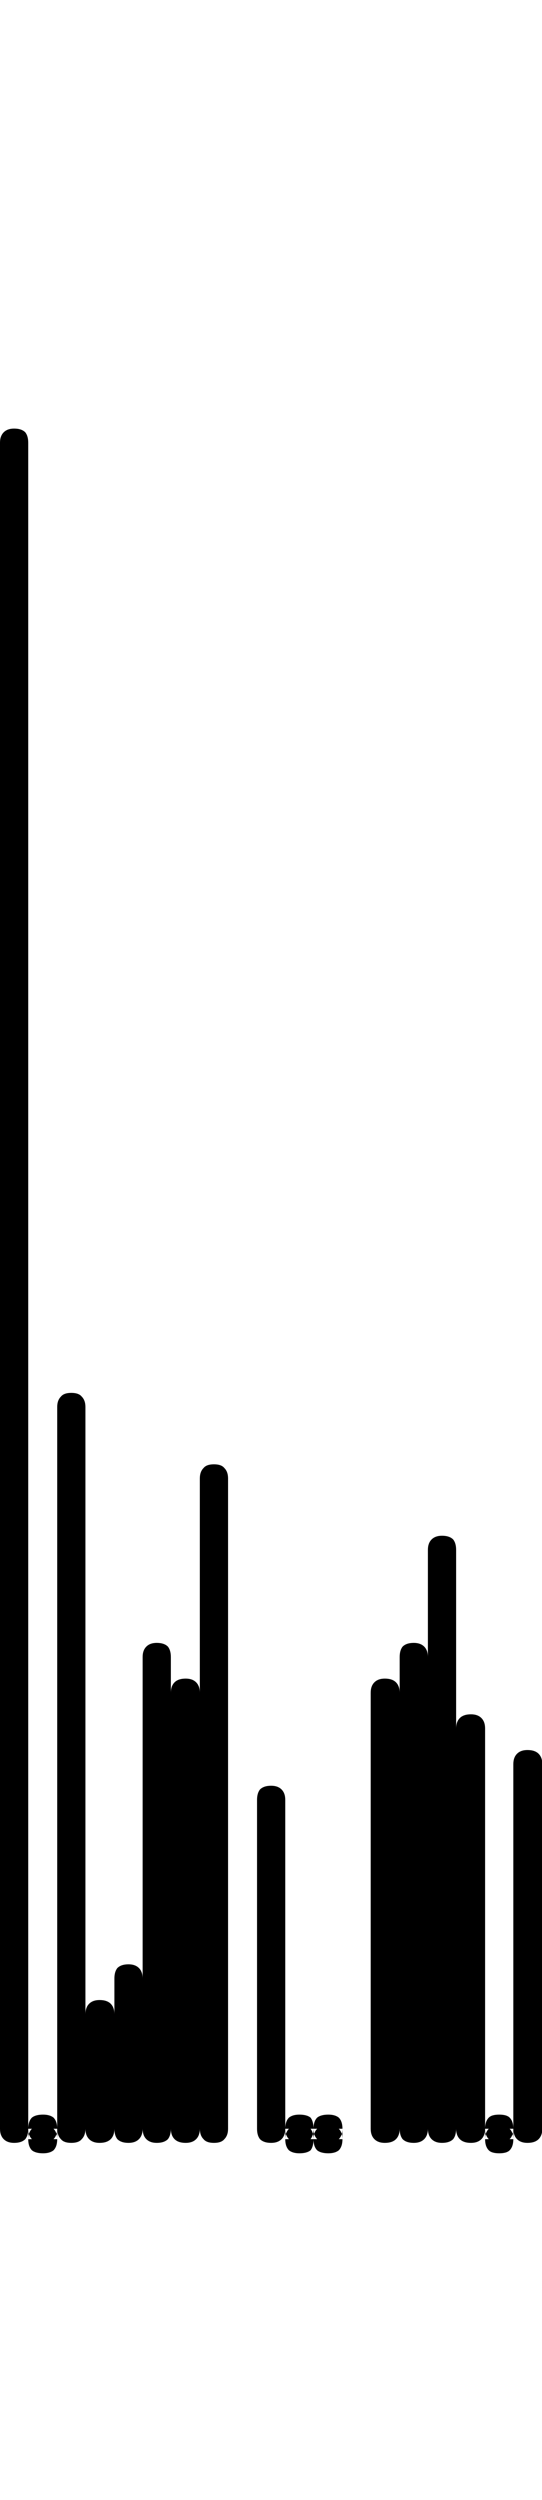 <svg xmlns="http://www.w3.org/2000/svg" xmlns:xlink="http://www.w3.org/1999/xlink" width="7.296" height="33.6"><path fill="black" d="M0 5.95L0 28.61L0.38 28.61L0.38 5.95L0 5.95ZM0.19 28.42L0.19 28.42Q0.10 28.42 0.05 28.46Q0 28.51 0 28.61L0 28.61L0 28.61Q0 28.70 0.05 28.75Q0.10 28.80 0.19 28.80L0.19 28.80L0.19 28.80Q0.29 28.80 0.34 28.75Q0.38 28.70 0.38 28.61L0.38 28.61L0.38 28.61Q0.38 28.51 0.34 28.46Q0.29 28.42 0.19 28.42L0.19 28.42ZM0.19 5.76L0.19 5.76Q0.10 5.76 0.05 5.81Q0 5.86 0 5.95L0 5.95L0 5.95Q0 6.05 0.05 6.10Q0.10 6.14 0.19 6.14L0.19 6.14L0.19 6.14Q0.29 6.14 0.34 6.10Q0.38 6.05 0.38 5.95L0.38 5.95L0.38 5.95Q0.38 5.86 0.34 5.81Q0.29 5.76 0.19 5.76L0.19 5.76ZM0.38 28.75L0.38 28.61L0.77 28.61L0.77 28.75L0.38 28.75ZM0.58 28.42L0.58 28.42Q0.48 28.42 0.43 28.46Q0.38 28.51 0.38 28.61L0.38 28.61L0.38 28.61Q0.38 28.70 0.43 28.75Q0.48 28.80 0.58 28.80L0.58 28.80L0.58 28.80Q0.67 28.80 0.72 28.75Q0.77 28.70 0.77 28.61L0.77 28.61L0.77 28.61Q0.77 28.51 0.72 28.46Q0.67 28.42 0.58 28.42L0.58 28.42ZM0.58 28.56L0.58 28.56Q0.48 28.56 0.43 28.61Q0.38 28.66 0.38 28.75L0.38 28.75L0.38 28.75Q0.38 28.85 0.43 28.90Q0.48 28.94 0.58 28.94L0.58 28.94L0.58 28.94Q0.67 28.94 0.72 28.90Q0.77 28.85 0.77 28.75L0.77 28.75L0.77 28.75Q0.77 28.66 0.72 28.61Q0.67 28.56 0.58 28.56L0.58 28.56ZM0.77 18.91L0.77 28.61L1.15 28.61L1.15 18.91L0.77 18.91ZM0.96 28.42L0.96 28.42Q0.86 28.42 0.82 28.46Q0.77 28.51 0.77 28.61L0.77 28.61L0.77 28.61Q0.77 28.70 0.82 28.75Q0.86 28.80 0.96 28.80L0.96 28.80L0.96 28.80Q1.06 28.80 1.10 28.75Q1.15 28.70 1.15 28.61L1.15 28.61L1.15 28.61Q1.15 28.51 1.10 28.46Q1.06 28.42 0.96 28.42L0.96 28.42ZM0.96 18.72L0.96 18.72Q0.86 18.72 0.82 18.77Q0.77 18.82 0.77 18.91L0.77 18.91L0.77 18.91Q0.77 19.01 0.82 19.06Q0.86 19.10 0.96 19.10L0.96 19.10L0.96 19.10Q1.06 19.10 1.10 19.06Q1.15 19.01 1.15 18.91L1.15 18.91L1.15 18.91Q1.15 18.82 1.10 18.77Q1.06 18.72 0.96 18.72L0.96 18.72ZM1.15 27.07L1.15 28.61L1.54 28.61L1.54 27.07L1.15 27.07ZM1.34 28.42L1.34 28.42Q1.25 28.42 1.20 28.46Q1.15 28.51 1.15 28.61L1.15 28.61L1.15 28.61Q1.15 28.70 1.20 28.75Q1.25 28.80 1.34 28.80L1.34 28.80L1.34 28.80Q1.44 28.80 1.49 28.75Q1.54 28.70 1.54 28.61L1.54 28.61L1.54 28.61Q1.54 28.51 1.49 28.46Q1.44 28.42 1.34 28.42L1.34 28.42ZM1.34 26.88L1.34 26.88Q1.25 26.88 1.20 26.93Q1.15 26.98 1.15 27.07L1.15 27.07L1.15 27.07Q1.15 27.17 1.20 27.22Q1.25 27.26 1.34 27.26L1.34 27.26L1.34 27.26Q1.44 27.26 1.49 27.22Q1.54 27.17 1.54 27.07L1.54 27.07L1.54 27.07Q1.54 26.98 1.49 26.93Q1.44 26.88 1.34 26.88L1.34 26.88ZM1.54 26.59L1.54 28.61L1.92 28.61L1.92 26.59L1.54 26.59ZM1.73 28.42L1.73 28.42Q1.63 28.42 1.58 28.46Q1.54 28.51 1.54 28.61L1.54 28.61L1.54 28.61Q1.54 28.70 1.58 28.75Q1.63 28.80 1.73 28.80L1.73 28.80L1.73 28.80Q1.82 28.80 1.87 28.75Q1.92 28.70 1.92 28.61L1.92 28.61L1.92 28.61Q1.92 28.51 1.87 28.46Q1.82 28.42 1.73 28.42L1.73 28.42ZM1.73 26.40L1.73 26.40Q1.63 26.40 1.58 26.45Q1.54 26.50 1.54 26.59L1.54 26.59L1.54 26.59Q1.54 26.69 1.58 26.74Q1.63 26.78 1.73 26.78L1.73 26.78L1.73 26.78Q1.82 26.78 1.87 26.74Q1.92 26.69 1.92 26.59L1.92 26.59L1.92 26.59Q1.92 26.50 1.87 26.45Q1.82 26.40 1.73 26.40L1.73 26.40ZM1.92 22.27L1.92 28.61L2.30 28.61L2.30 22.27L1.92 22.27ZM2.11 28.42L2.11 28.42Q2.02 28.42 1.97 28.46Q1.92 28.51 1.92 28.61L1.92 28.61L1.92 28.61Q1.92 28.70 1.97 28.75Q2.02 28.80 2.11 28.80L2.11 28.80L2.11 28.80Q2.21 28.80 2.26 28.75Q2.30 28.70 2.30 28.61L2.30 28.61L2.30 28.61Q2.30 28.51 2.26 28.46Q2.21 28.42 2.11 28.42L2.11 28.42ZM2.11 22.08L2.11 22.08Q2.02 22.08 1.97 22.13Q1.92 22.18 1.92 22.27L1.92 22.27L1.92 22.27Q1.92 22.37 1.97 22.42Q2.02 22.46 2.11 22.46L2.11 22.46L2.11 22.46Q2.21 22.46 2.26 22.42Q2.30 22.37 2.30 22.27L2.30 22.27L2.30 22.27Q2.30 22.18 2.26 22.13Q2.21 22.08 2.11 22.08L2.11 22.08ZM2.30 22.75L2.30 28.61L2.69 28.61L2.69 22.75L2.30 22.75ZM2.50 28.42L2.50 28.42Q2.40 28.42 2.35 28.46Q2.30 28.51 2.30 28.61L2.30 28.61L2.30 28.61Q2.30 28.70 2.35 28.75Q2.40 28.80 2.50 28.80L2.50 28.80L2.50 28.80Q2.59 28.80 2.64 28.75Q2.69 28.70 2.69 28.61L2.69 28.61L2.69 28.61Q2.69 28.51 2.64 28.46Q2.59 28.42 2.50 28.42L2.50 28.42ZM2.50 22.56L2.50 22.56Q2.40 22.56 2.35 22.61Q2.30 22.66 2.30 22.75L2.30 22.75L2.30 22.75Q2.30 22.85 2.35 22.90Q2.40 22.94 2.50 22.94L2.50 22.94L2.50 22.94Q2.59 22.94 2.64 22.90Q2.69 22.85 2.69 22.75L2.69 22.75L2.69 22.75Q2.69 22.66 2.64 22.61Q2.59 22.56 2.50 22.56L2.50 22.56ZM2.69 19.87L2.69 28.61L3.07 28.61L3.07 19.87L2.69 19.87ZM2.88 28.42L2.88 28.42Q2.78 28.42 2.74 28.46Q2.69 28.51 2.69 28.61L2.69 28.61L2.69 28.61Q2.69 28.70 2.74 28.75Q2.78 28.80 2.88 28.80L2.88 28.80L2.88 28.80Q2.98 28.80 3.02 28.75Q3.07 28.70 3.07 28.61L3.07 28.61L3.07 28.61Q3.07 28.51 3.02 28.46Q2.98 28.42 2.88 28.42L2.88 28.42ZM2.88 19.68L2.88 19.68Q2.78 19.68 2.74 19.73Q2.69 19.78 2.69 19.87L2.69 19.87L2.69 19.87Q2.69 19.97 2.74 20.02Q2.78 20.06 2.88 20.06L2.88 20.06L2.88 20.06Q2.98 20.06 3.02 20.02Q3.07 19.97 3.07 19.87L3.07 19.87L3.07 19.87Q3.07 19.78 3.02 19.73Q2.98 19.68 2.88 19.68L2.88 19.68ZM3.46 24.19L3.46 28.61L3.84 28.61L3.84 24.19L3.46 24.19ZM3.65 28.42L3.65 28.42Q3.55 28.42 3.50 28.46Q3.46 28.51 3.46 28.61L3.46 28.61L3.46 28.61Q3.46 28.70 3.50 28.75Q3.55 28.80 3.65 28.80L3.65 28.80L3.65 28.80Q3.74 28.80 3.79 28.75Q3.84 28.70 3.84 28.61L3.84 28.61L3.84 28.61Q3.84 28.51 3.79 28.46Q3.74 28.42 3.65 28.42L3.65 28.42ZM3.65 24L3.65 24Q3.55 24 3.50 24.05Q3.46 24.10 3.46 24.19L3.46 24.19L3.46 24.19Q3.46 24.29 3.50 24.34Q3.55 24.38 3.65 24.38L3.65 24.38L3.65 24.38Q3.74 24.38 3.79 24.34Q3.84 24.29 3.84 24.19L3.84 24.19L3.84 24.19Q3.84 24.10 3.79 24.05Q3.74 24 3.65 24L3.65 24ZM3.84 28.75L3.84 28.61L4.22 28.61L4.22 28.75L3.84 28.75ZM4.03 28.42L4.03 28.42Q3.94 28.42 3.89 28.46Q3.84 28.51 3.84 28.61L3.84 28.61L3.84 28.61Q3.84 28.70 3.89 28.75Q3.94 28.80 4.03 28.80L4.03 28.80L4.03 28.80Q4.13 28.80 4.18 28.75Q4.22 28.70 4.22 28.61L4.22 28.61L4.22 28.61Q4.22 28.51 4.18 28.46Q4.13 28.42 4.03 28.42L4.03 28.42ZM4.03 28.56L4.03 28.56Q3.94 28.56 3.89 28.61Q3.84 28.66 3.84 28.75L3.84 28.75L3.84 28.75Q3.84 28.85 3.89 28.90Q3.94 28.94 4.03 28.94L4.03 28.94L4.03 28.94Q4.13 28.94 4.18 28.90Q4.22 28.85 4.22 28.75L4.22 28.75L4.22 28.75Q4.22 28.66 4.18 28.61Q4.13 28.56 4.03 28.56L4.03 28.56ZM4.22 28.75L4.22 28.61L4.61 28.61L4.61 28.75L4.22 28.75ZM4.42 28.42L4.42 28.42Q4.32 28.42 4.27 28.46Q4.22 28.51 4.22 28.61L4.22 28.61L4.22 28.61Q4.22 28.70 4.27 28.75Q4.32 28.80 4.42 28.80L4.42 28.80L4.42 28.80Q4.51 28.80 4.56 28.75Q4.61 28.70 4.61 28.61L4.61 28.61L4.61 28.61Q4.61 28.51 4.56 28.46Q4.51 28.42 4.42 28.42L4.42 28.42ZM4.42 28.56L4.42 28.56Q4.32 28.56 4.27 28.61Q4.22 28.66 4.22 28.75L4.22 28.75L4.22 28.75Q4.22 28.85 4.27 28.90Q4.32 28.94 4.42 28.94L4.42 28.94L4.42 28.94Q4.51 28.94 4.56 28.90Q4.61 28.85 4.61 28.75L4.61 28.75L4.61 28.75Q4.61 28.66 4.56 28.61Q4.51 28.56 4.42 28.56L4.42 28.56ZM4.99 22.75L4.99 28.61L5.38 28.61L5.38 22.75L4.99 22.75ZM5.18 28.42L5.18 28.42Q5.09 28.42 5.04 28.46Q4.99 28.51 4.99 28.61L4.99 28.61L4.99 28.61Q4.99 28.70 5.04 28.75Q5.09 28.80 5.18 28.80L5.18 28.80L5.18 28.80Q5.28 28.80 5.33 28.75Q5.38 28.70 5.38 28.61L5.38 28.61L5.38 28.61Q5.38 28.51 5.33 28.46Q5.28 28.42 5.18 28.42L5.18 28.42ZM5.18 22.56L5.18 22.56Q5.09 22.56 5.04 22.61Q4.99 22.66 4.99 22.75L4.99 22.75L4.99 22.75Q4.99 22.85 5.04 22.90Q5.09 22.94 5.18 22.94L5.18 22.94L5.18 22.94Q5.28 22.94 5.33 22.90Q5.38 22.85 5.38 22.75L5.38 22.75L5.38 22.75Q5.38 22.66 5.33 22.61Q5.28 22.56 5.18 22.56L5.18 22.56ZM5.38 22.27L5.38 28.61L5.76 28.61L5.76 22.27L5.38 22.27ZM5.57 28.42L5.57 28.42Q5.47 28.42 5.42 28.46Q5.38 28.51 5.38 28.61L5.38 28.61L5.38 28.61Q5.38 28.70 5.42 28.75Q5.47 28.80 5.57 28.80L5.57 28.80L5.57 28.80Q5.66 28.80 5.71 28.75Q5.76 28.70 5.76 28.61L5.76 28.61L5.76 28.61Q5.76 28.51 5.71 28.46Q5.66 28.42 5.57 28.42L5.57 28.42ZM5.57 22.08L5.57 22.08Q5.47 22.08 5.42 22.13Q5.38 22.18 5.38 22.27L5.38 22.27L5.38 22.27Q5.38 22.37 5.42 22.42Q5.47 22.46 5.57 22.46L5.57 22.46L5.57 22.46Q5.66 22.46 5.71 22.42Q5.76 22.37 5.76 22.27L5.76 22.27L5.76 22.27Q5.76 22.18 5.71 22.13Q5.66 22.08 5.57 22.08L5.57 22.08ZM5.76 20.83L5.76 28.61L6.14 28.61L6.14 20.83L5.76 20.83ZM5.95 28.42L5.95 28.42Q5.86 28.42 5.81 28.46Q5.76 28.51 5.76 28.61L5.76 28.61L5.76 28.61Q5.76 28.70 5.81 28.75Q5.86 28.80 5.95 28.80L5.95 28.80L5.95 28.80Q6.05 28.80 6.10 28.75Q6.14 28.70 6.14 28.61L6.14 28.61L6.14 28.61Q6.14 28.51 6.10 28.46Q6.05 28.42 5.95 28.42L5.95 28.42ZM5.95 20.64L5.95 20.64Q5.86 20.64 5.81 20.69Q5.76 20.74 5.76 20.83L5.76 20.83L5.76 20.83Q5.76 20.93 5.81 20.98Q5.86 21.02 5.95 21.02L5.95 21.02L5.95 21.02Q6.05 21.02 6.10 20.98Q6.14 20.93 6.14 20.83L6.14 20.83L6.14 20.83Q6.14 20.74 6.10 20.69Q6.05 20.64 5.95 20.64L5.95 20.64ZM6.14 23.23L6.14 28.61L6.53 28.61L6.53 23.23L6.14 23.23ZM6.34 28.42L6.34 28.42Q6.24 28.42 6.19 28.46Q6.14 28.51 6.14 28.61L6.14 28.61L6.14 28.61Q6.14 28.70 6.19 28.75Q6.24 28.80 6.34 28.80L6.34 28.80L6.34 28.80Q6.43 28.80 6.48 28.75Q6.53 28.70 6.53 28.61L6.53 28.61L6.53 28.61Q6.53 28.51 6.48 28.46Q6.43 28.42 6.34 28.42L6.34 28.42ZM6.34 23.04L6.34 23.04Q6.24 23.04 6.19 23.09Q6.14 23.14 6.14 23.23L6.14 23.23L6.14 23.23Q6.14 23.33 6.19 23.38Q6.24 23.42 6.34 23.42L6.34 23.42L6.34 23.42Q6.43 23.42 6.48 23.38Q6.53 23.33 6.53 23.23L6.53 23.23L6.53 23.23Q6.53 23.14 6.48 23.09Q6.43 23.04 6.34 23.04L6.34 23.04ZM6.53 28.75L6.53 28.61L6.91 28.61L6.91 28.75L6.53 28.75ZM6.72 28.42L6.72 28.42Q6.62 28.42 6.58 28.46Q6.53 28.51 6.53 28.61L6.53 28.61L6.53 28.61Q6.53 28.70 6.58 28.75Q6.62 28.80 6.72 28.80L6.72 28.80L6.72 28.80Q6.82 28.80 6.86 28.75Q6.91 28.70 6.91 28.61L6.91 28.61L6.91 28.61Q6.91 28.51 6.86 28.46Q6.82 28.42 6.72 28.42L6.72 28.42ZM6.72 28.56L6.72 28.56Q6.62 28.56 6.58 28.61Q6.53 28.66 6.53 28.75L6.53 28.75L6.53 28.75Q6.53 28.85 6.58 28.90Q6.62 28.94 6.72 28.94L6.72 28.94L6.72 28.94Q6.82 28.94 6.86 28.90Q6.91 28.85 6.91 28.75L6.91 28.75L6.91 28.75Q6.91 28.66 6.86 28.61Q6.82 28.56 6.72 28.56L6.72 28.56ZM6.91 23.71L6.91 28.61L7.30 28.61L7.30 23.71L6.91 23.71ZM7.10 28.42L7.10 28.42Q7.01 28.42 6.96 28.46Q6.91 28.51 6.91 28.61L6.91 28.61L6.91 28.61Q6.91 28.70 6.96 28.75Q7.01 28.80 7.10 28.80L7.10 28.80L7.10 28.80Q7.20 28.80 7.25 28.75Q7.30 28.70 7.30 28.61L7.30 28.61L7.30 28.61Q7.30 28.51 7.25 28.46Q7.20 28.42 7.10 28.42L7.10 28.42ZM7.10 23.52L7.10 23.52Q7.01 23.52 6.96 23.57Q6.91 23.62 6.91 23.71L6.91 23.71L6.91 23.71Q6.91 23.81 6.96 23.86Q7.01 23.90 7.10 23.90L7.10 23.90L7.10 23.90Q7.20 23.90 7.25 23.86Q7.30 23.81 7.30 23.71L7.30 23.71L7.30 23.71Q7.30 23.62 7.25 23.57Q7.20 23.52 7.10 23.52L7.10 23.52Z"/></svg>